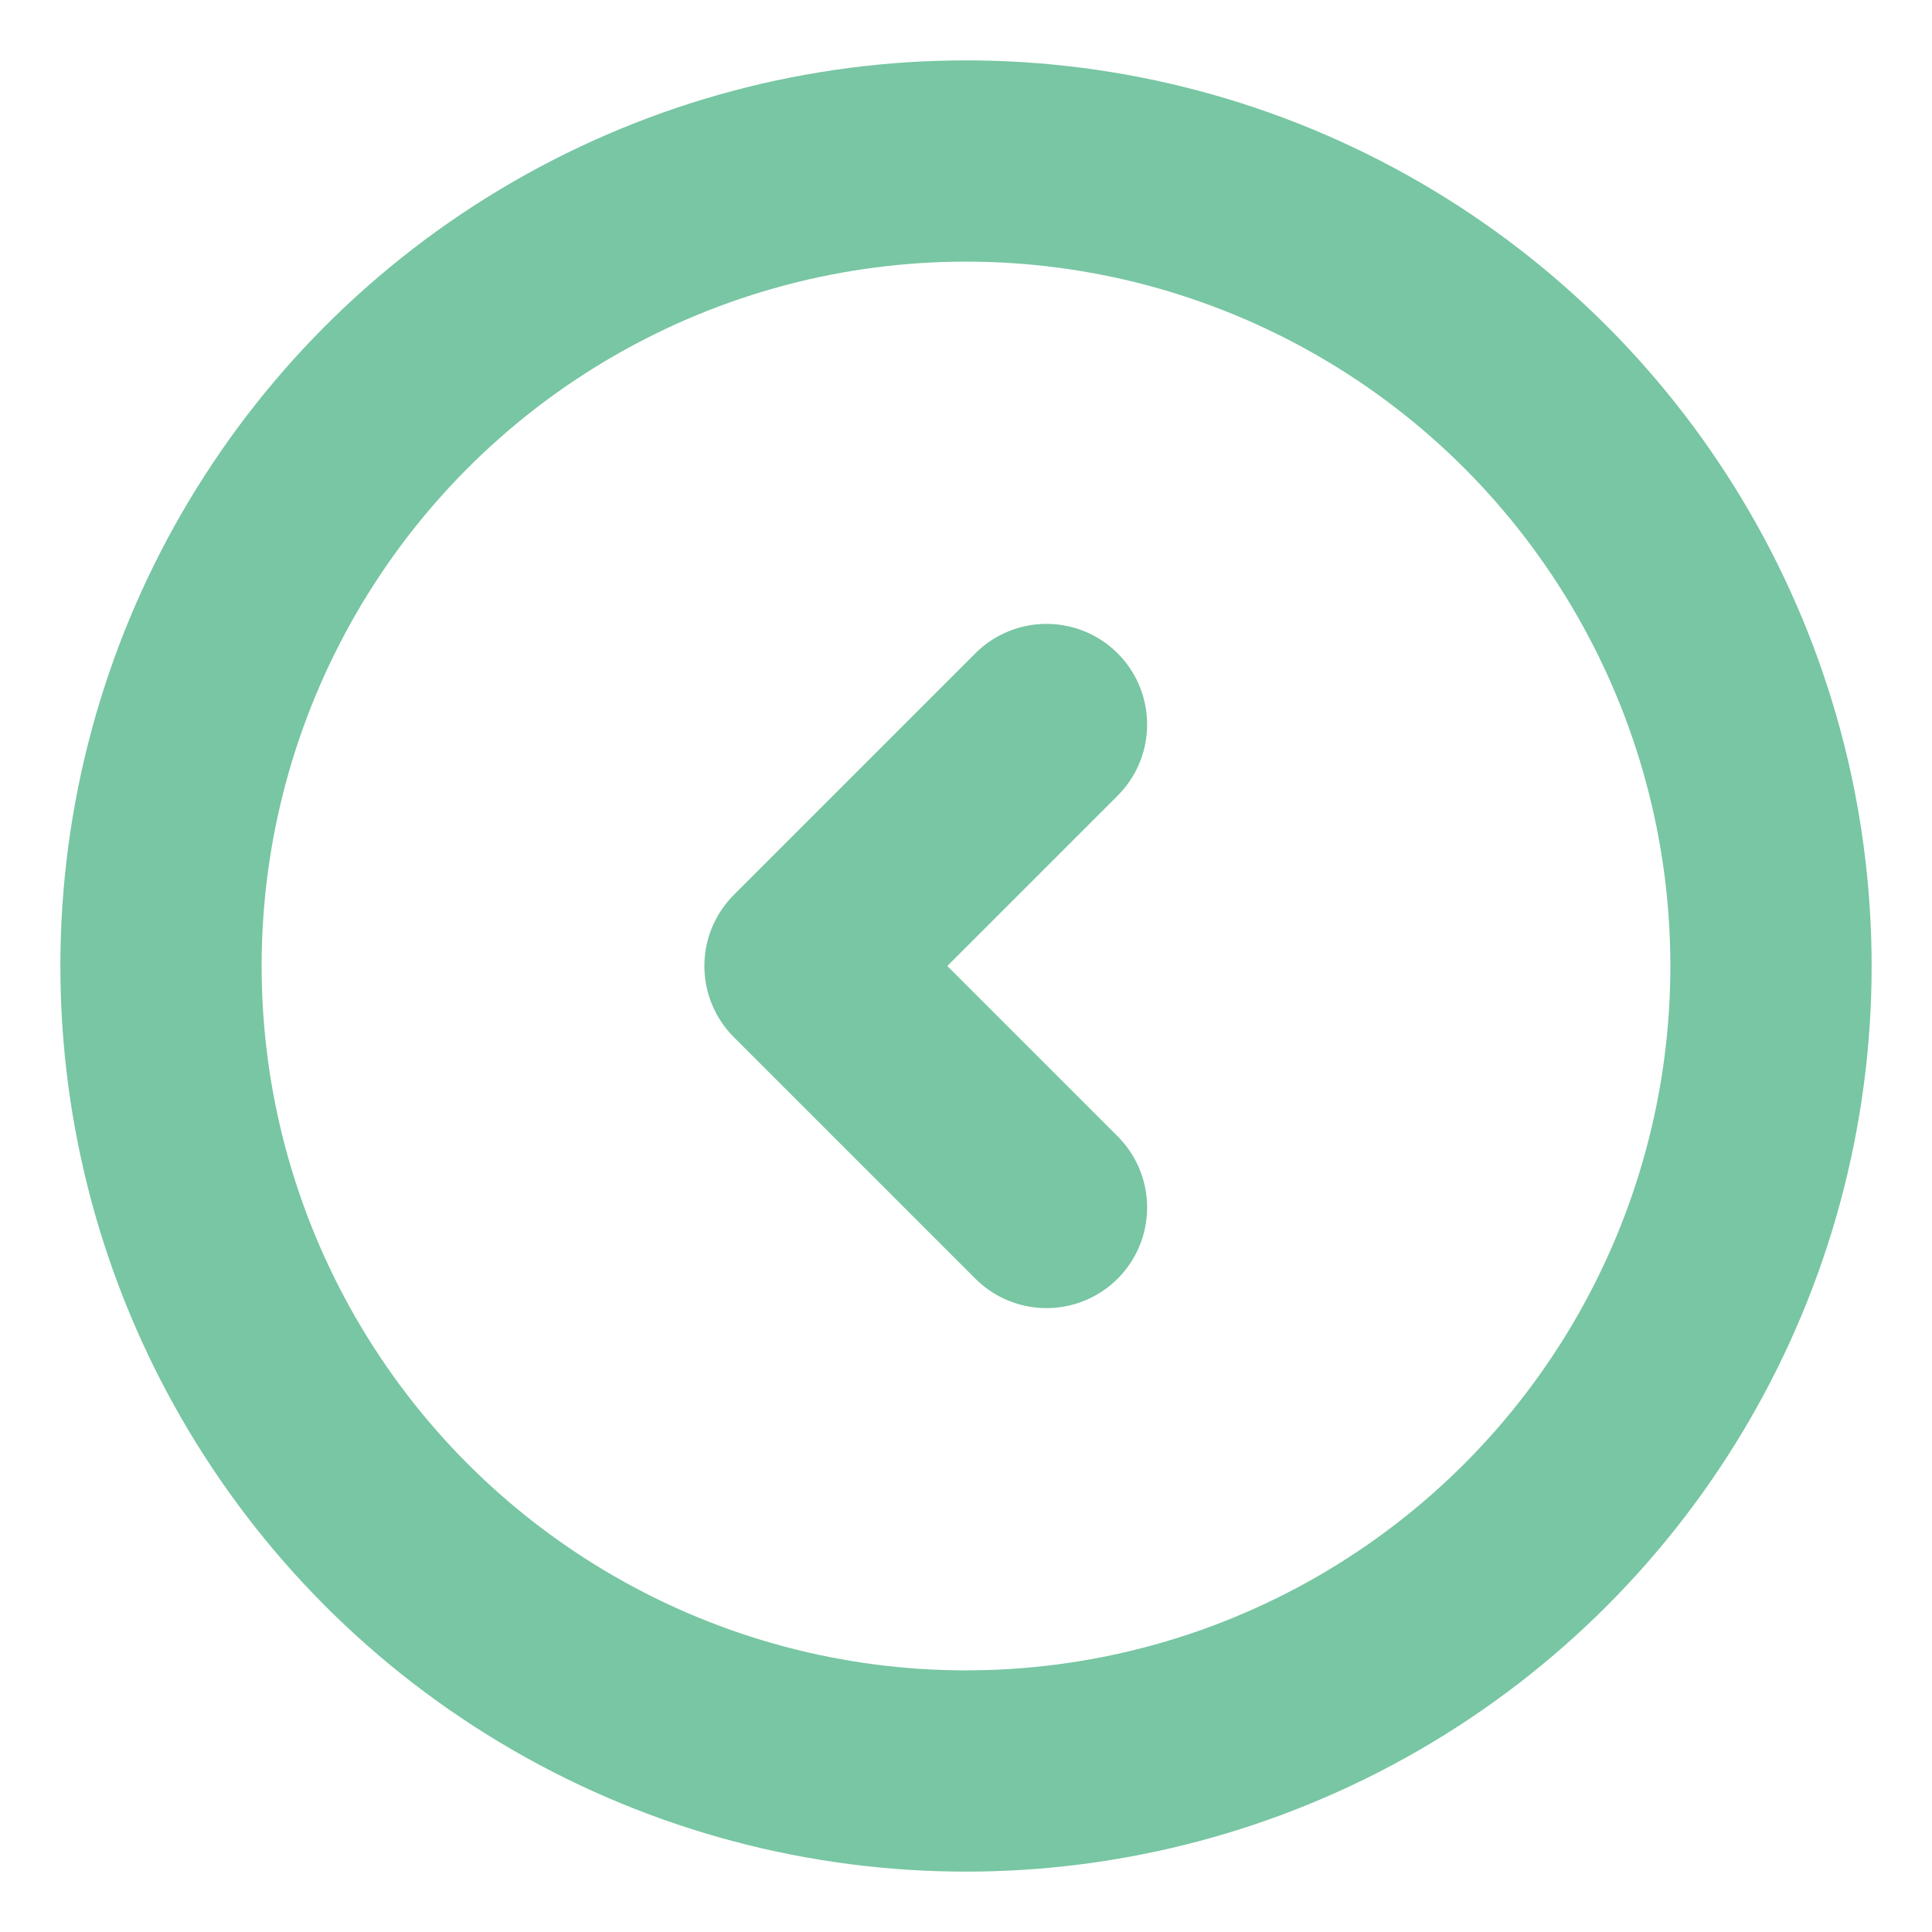 <?xml version="1.0" encoding="utf-8"?>

<!-- Uploaded to: SVG Repo, www.svgrepo.com, Generator: SVG Repo Mixer Tools -->
<svg width="60px" height="60px" viewBox="0 0 24 24" fill="none" xmlns="http://www.w3.org/2000/svg">
<g clip-path="url(#clip0_429_11240)">
<circle cx="12" cy="12" r="10" stroke="rgb(120, 198, 163)" stroke-width="2.5" stroke-linecap="round" stroke-linejoin="round"/>
<path d="M13 9L10 12L13 15" stroke="rgb(120, 198, 163)" stroke-width="2.5" stroke-linecap="round" stroke-linejoin="round"/>
</g>
<defs>
<clipPath id="clip0_429_11240">
<rect width="24" height="24" fill="white"/>
</clipPath>
</defs>
</svg>